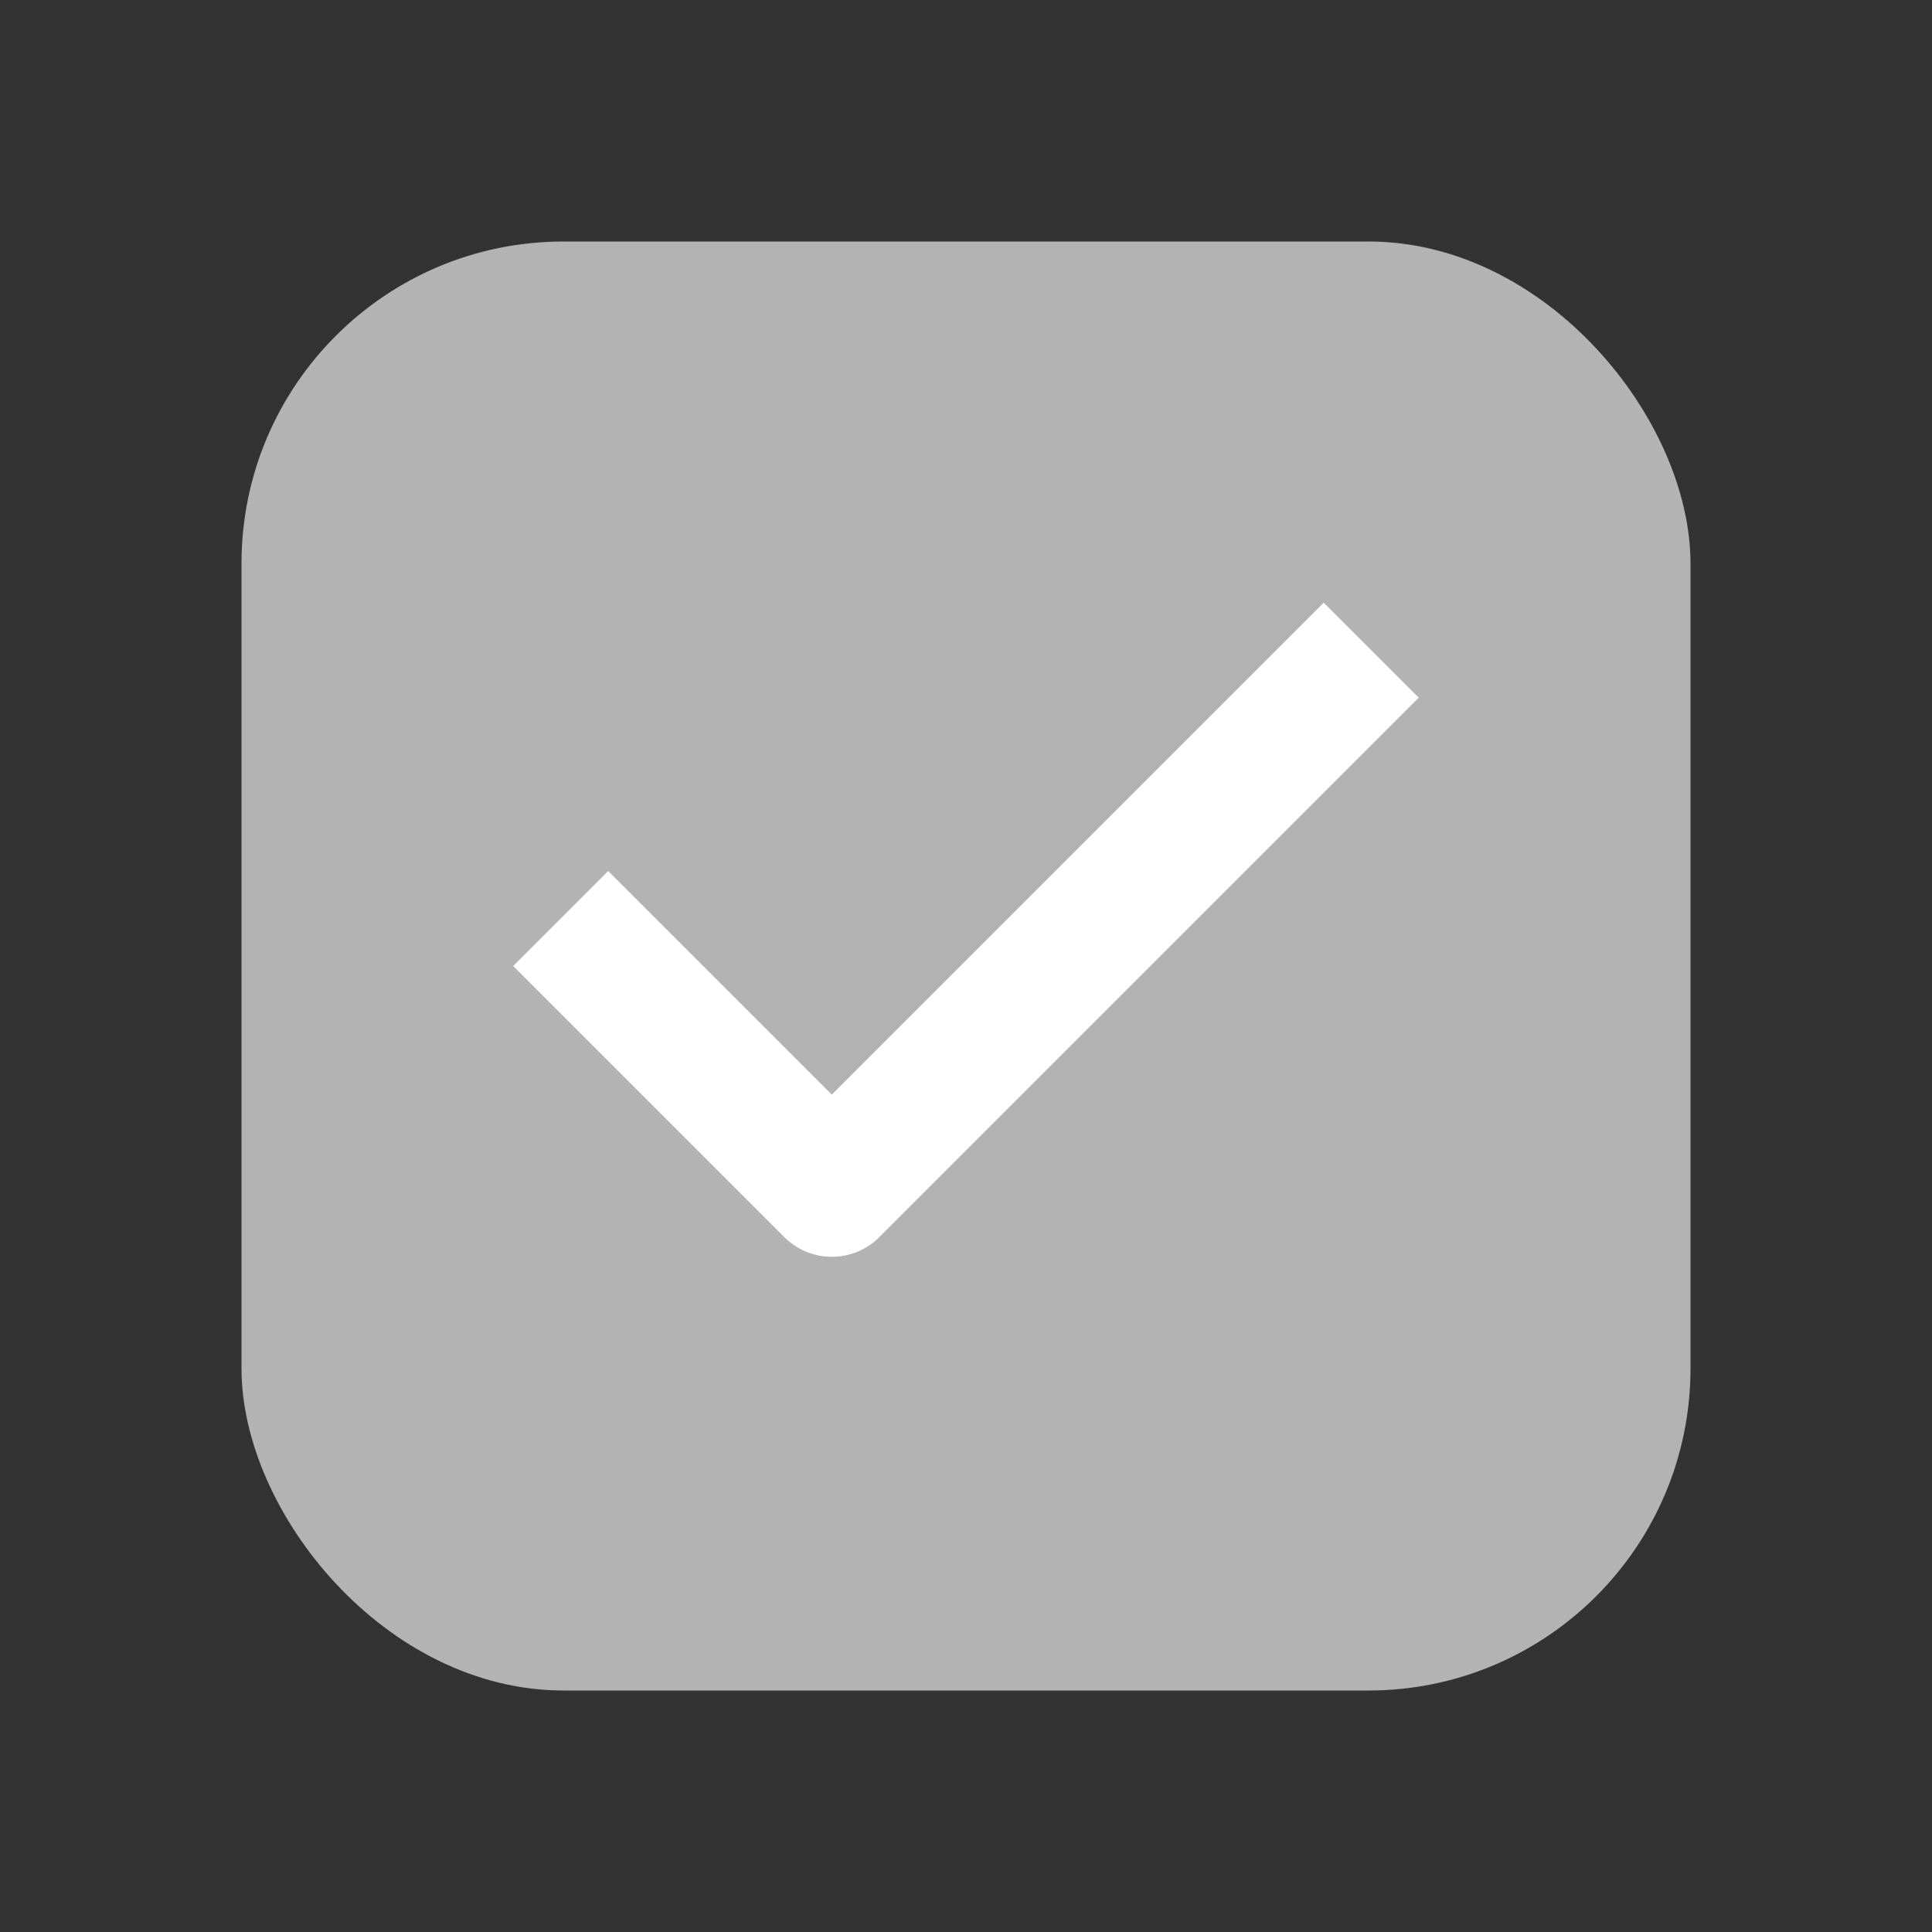 <svg width="24" height="24" viewBox="0 0 24 24" fill="none" xmlns="http://www.w3.org/2000/svg">
<rect x="0" y="0" width="24" height="24" fill="#333333" stroke="none"/>
<rect x="3" y="3" width="18" height="18" rx="4" fill="#B3B3B3"/>
<path d="M16.444 8.667L10.333 14.778L7.555 12" stroke="white" stroke-width="1.669" stroke-linecap="square" stroke-linejoin="round"/>
</svg>
